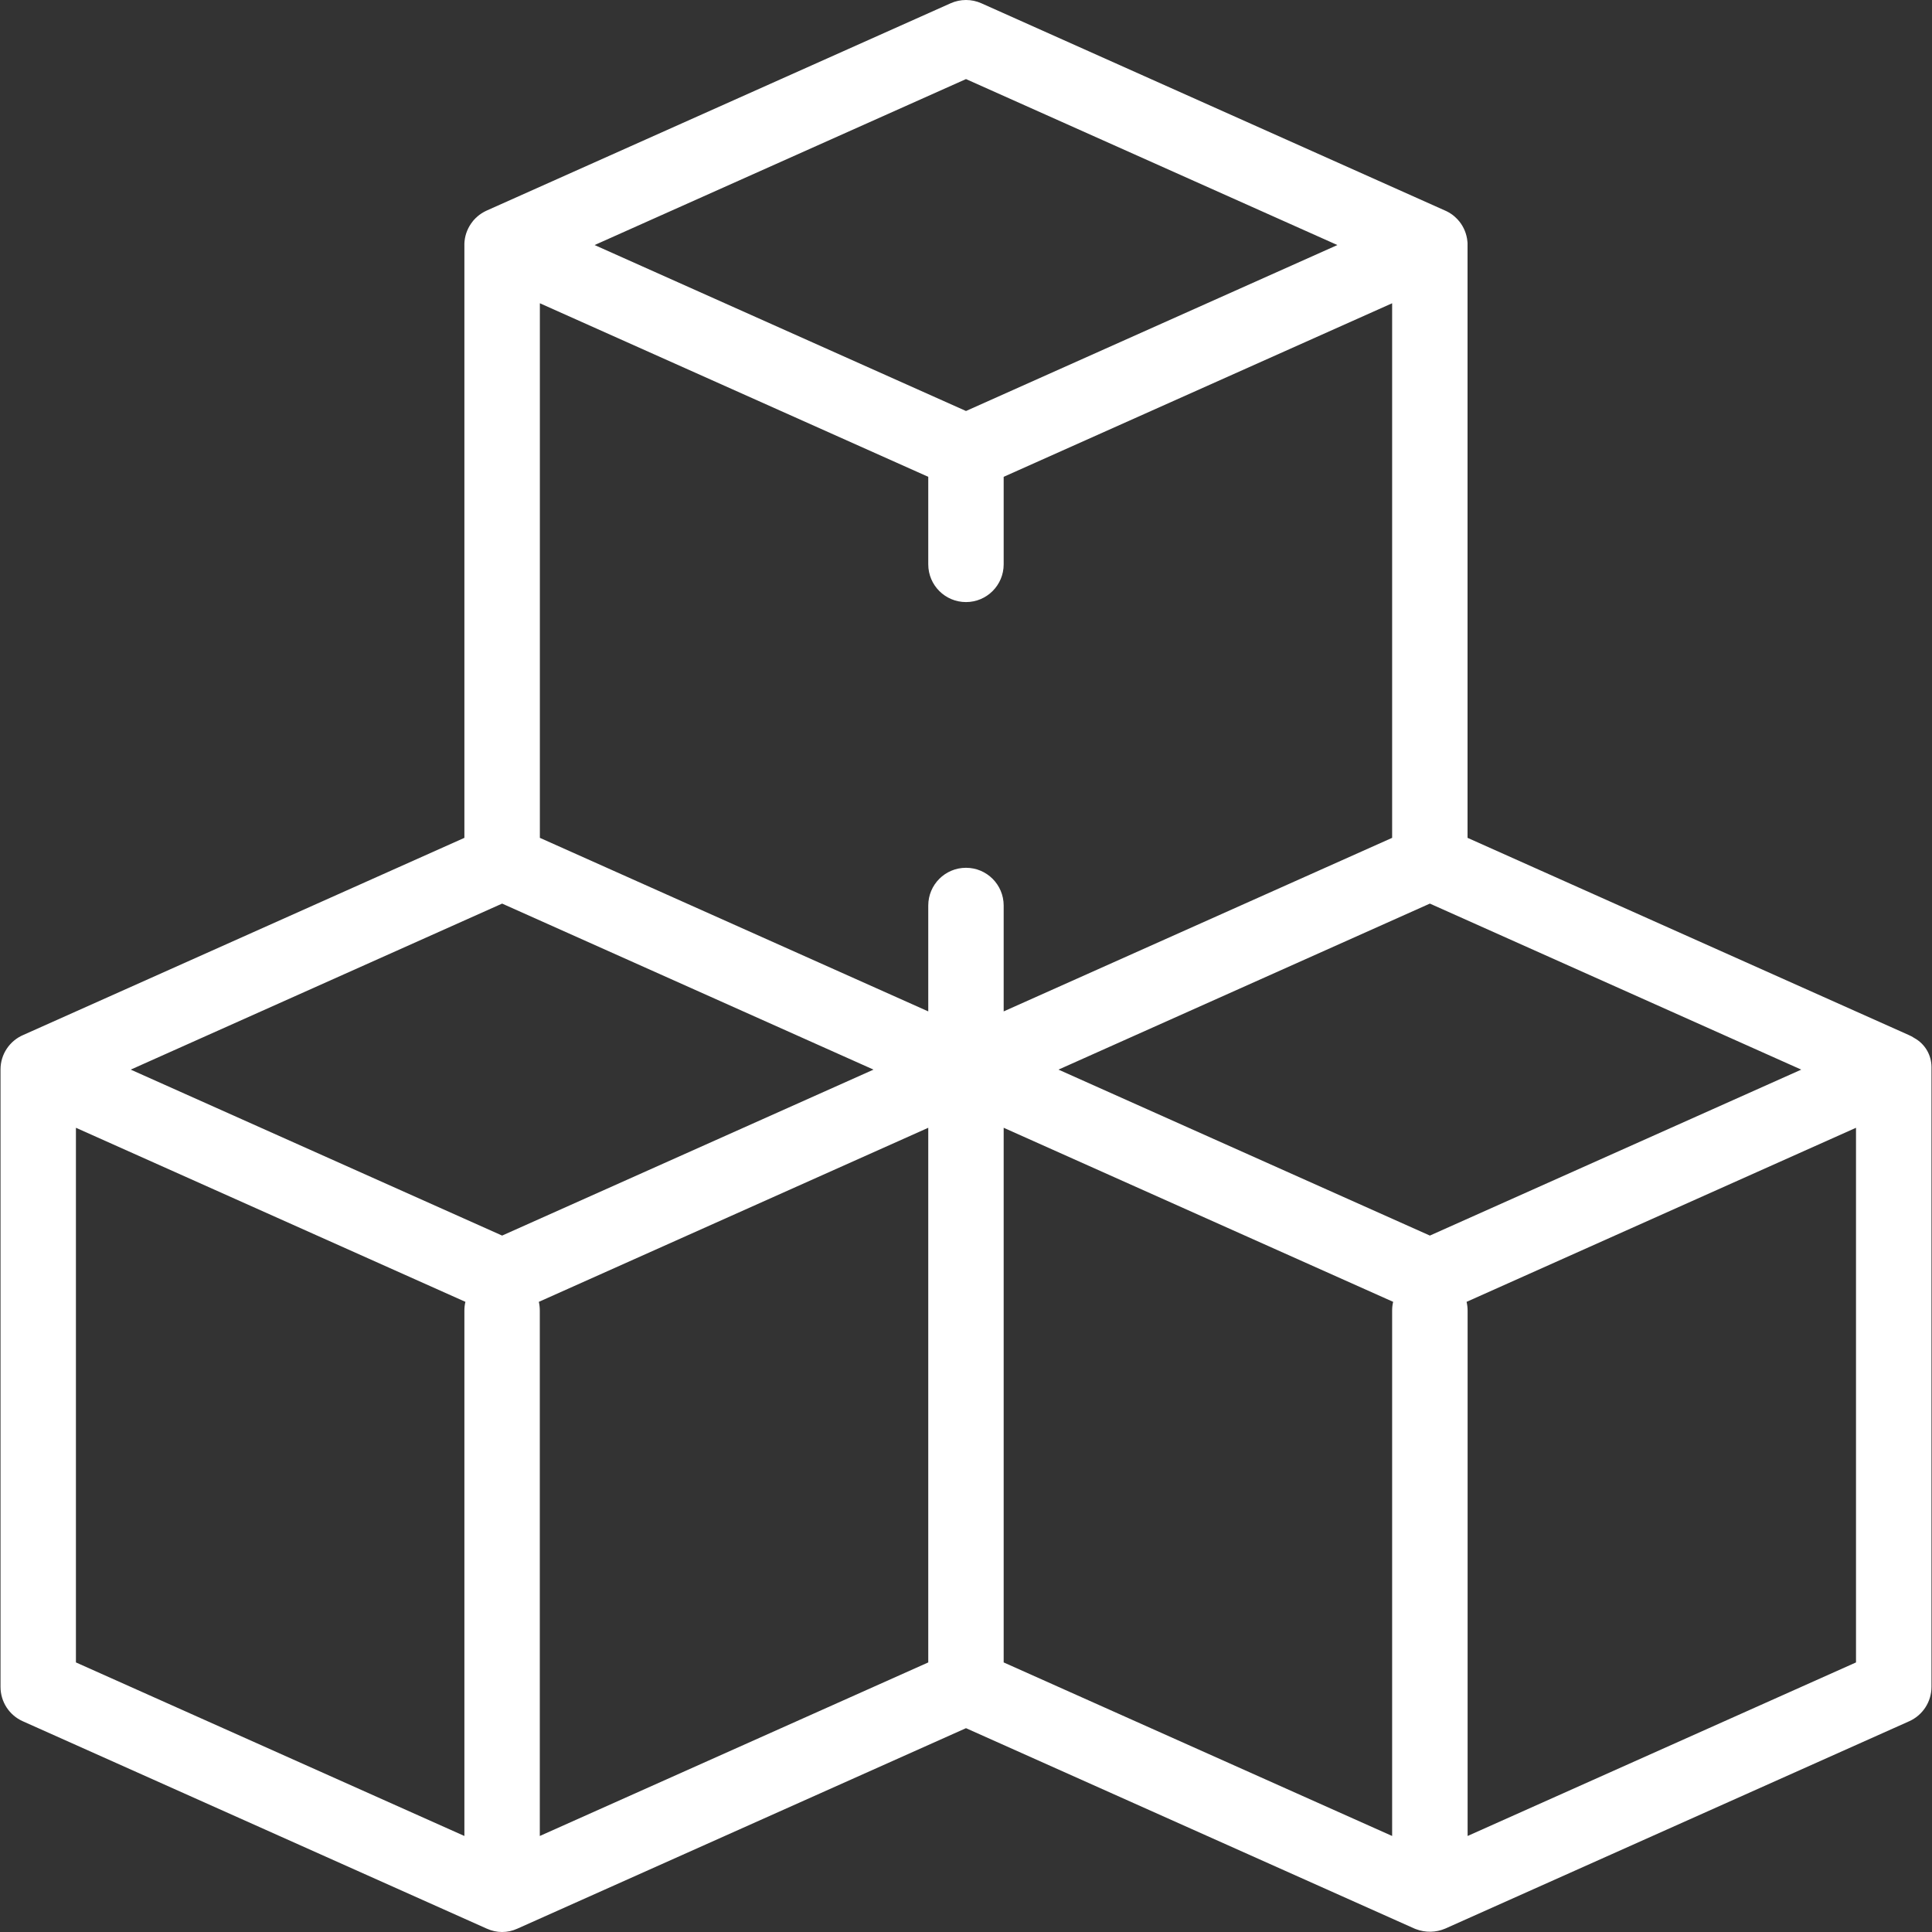 <svg width="30" height="30" viewBox="0 0 30 30" fill="none" xmlns="http://www.w3.org/2000/svg">
<rect x="0" y="0" width="30" height="30" fill="#333333" stroke="none"/>
<path d="M29.992 16.569C29.992 16.383 29.892 16.212 29.73 16.121L29.73 16.12C29.729 16.12 29.729 16.12 29.728 16.12C29.698 16.1 29.667 16.083 29.633 16.069L22.788 13.01V3.805C22.788 3.8 22.788 3.796 22.788 3.792C22.788 3.79 22.788 3.789 22.788 3.787C22.788 3.784 22.788 3.781 22.788 3.778C22.788 3.777 22.788 3.775 22.788 3.773C22.788 3.769 22.787 3.766 22.787 3.762C22.787 3.759 22.787 3.757 22.786 3.754C22.786 3.753 22.786 3.751 22.786 3.75C22.775 3.633 22.73 3.525 22.66 3.438C22.659 3.437 22.658 3.436 22.657 3.435C22.655 3.433 22.654 3.431 22.652 3.43C22.651 3.428 22.649 3.426 22.648 3.424C22.647 3.423 22.646 3.422 22.645 3.421C22.642 3.417 22.639 3.414 22.637 3.411C22.636 3.411 22.636 3.41 22.635 3.41C22.633 3.407 22.63 3.404 22.628 3.402C22.627 3.401 22.626 3.4 22.626 3.4C22.623 3.397 22.62 3.394 22.617 3.391C22.617 3.391 22.617 3.391 22.617 3.391C22.613 3.387 22.61 3.384 22.607 3.381C22.607 3.381 22.607 3.381 22.607 3.381C22.604 3.378 22.6 3.375 22.597 3.372C22.597 3.372 22.596 3.371 22.596 3.37C22.593 3.368 22.59 3.365 22.587 3.363C22.587 3.363 22.586 3.362 22.586 3.362C22.582 3.359 22.579 3.356 22.576 3.353C22.575 3.353 22.574 3.352 22.573 3.351C22.571 3.349 22.569 3.348 22.567 3.346C22.565 3.345 22.564 3.344 22.562 3.342C22.56 3.341 22.559 3.34 22.557 3.338C22.518 3.309 22.475 3.284 22.429 3.265L15.239 0.051C15.087 -0.017 14.913 -0.017 14.761 0.051L7.57 3.264C7.524 3.284 7.481 3.309 7.442 3.338C7.44 3.34 7.439 3.341 7.437 3.342C7.436 3.343 7.434 3.345 7.433 3.346C7.43 3.348 7.428 3.349 7.426 3.351C7.425 3.352 7.424 3.353 7.423 3.353C7.42 3.356 7.417 3.359 7.414 3.362C7.413 3.362 7.413 3.362 7.412 3.363C7.409 3.365 7.406 3.368 7.404 3.37C7.403 3.371 7.402 3.371 7.402 3.372C7.399 3.375 7.396 3.378 7.393 3.381C7.392 3.381 7.392 3.381 7.392 3.381C7.389 3.384 7.386 3.387 7.382 3.39C7.382 3.391 7.382 3.391 7.382 3.391C7.379 3.394 7.376 3.397 7.373 3.4C7.373 3.4 7.372 3.401 7.372 3.402C7.369 3.404 7.367 3.407 7.364 3.41C7.364 3.41 7.363 3.411 7.362 3.411C7.36 3.414 7.357 3.417 7.354 3.42C7.353 3.422 7.352 3.423 7.351 3.424C7.35 3.426 7.348 3.428 7.347 3.429C7.345 3.431 7.344 3.433 7.342 3.435C7.341 3.436 7.34 3.437 7.34 3.438C7.27 3.525 7.224 3.632 7.213 3.75C7.213 3.751 7.213 3.753 7.213 3.754C7.213 3.757 7.212 3.759 7.212 3.762C7.212 3.765 7.212 3.769 7.212 3.773C7.211 3.775 7.211 3.777 7.211 3.778C7.211 3.781 7.211 3.784 7.211 3.787C7.211 3.789 7.211 3.79 7.211 3.791C7.211 3.796 7.211 3.8 7.211 3.805V13.01L0.366 16.069C0.366 16.069 0.366 16.069 0.366 16.069C0.149 16.16 0.008 16.371 0.008 16.606V16.609V26.194C0.008 26.425 0.143 26.634 0.355 26.728C0.355 26.728 7.558 29.948 7.559 29.948L7.562 29.949C7.711 30.017 7.881 30.017 8.029 29.95L8.036 29.947L15 26.835L21.964 29.947C21.964 29.948 21.973 29.951 21.987 29.956C22.134 30.012 22.297 30.009 22.442 29.947C22.442 29.947 22.442 29.947 22.442 29.947L29.645 26.728C29.856 26.634 29.992 26.425 29.992 26.194V16.609V16.569ZM22.203 19.186L16.436 16.609L22.203 14.031L27.97 16.609L22.203 19.186ZM15 9.349C15.323 9.349 15.585 9.087 15.585 8.763V7.404L21.617 4.709V13.01L15.585 15.705V14.061C15.585 13.737 15.323 13.475 15 13.475C14.676 13.475 14.414 13.737 14.414 14.061V15.705L8.383 13.01V4.709L14.414 7.404V8.763C14.414 9.087 14.676 9.349 15 9.349ZM15 1.228L20.767 3.805L15 6.382L9.233 3.805L15 1.228ZM7.797 14.031L13.564 16.609L7.797 19.186L2.03 16.609L7.797 14.031ZM1.179 17.512L7.227 20.215C7.216 20.258 7.211 20.304 7.211 20.351V28.509L1.179 25.814V17.512ZM8.367 20.215L14.414 17.512V25.814L8.382 28.509V20.351C8.382 20.304 8.377 20.258 8.367 20.215ZM15.585 17.512L21.633 20.215C21.622 20.258 21.617 20.304 21.617 20.351V28.509L15.585 25.814V17.512ZM22.789 28.509V20.351C22.789 20.304 22.783 20.258 22.773 20.215L28.82 17.512V25.814L22.789 28.509Z" fill="white"/>
</svg>
